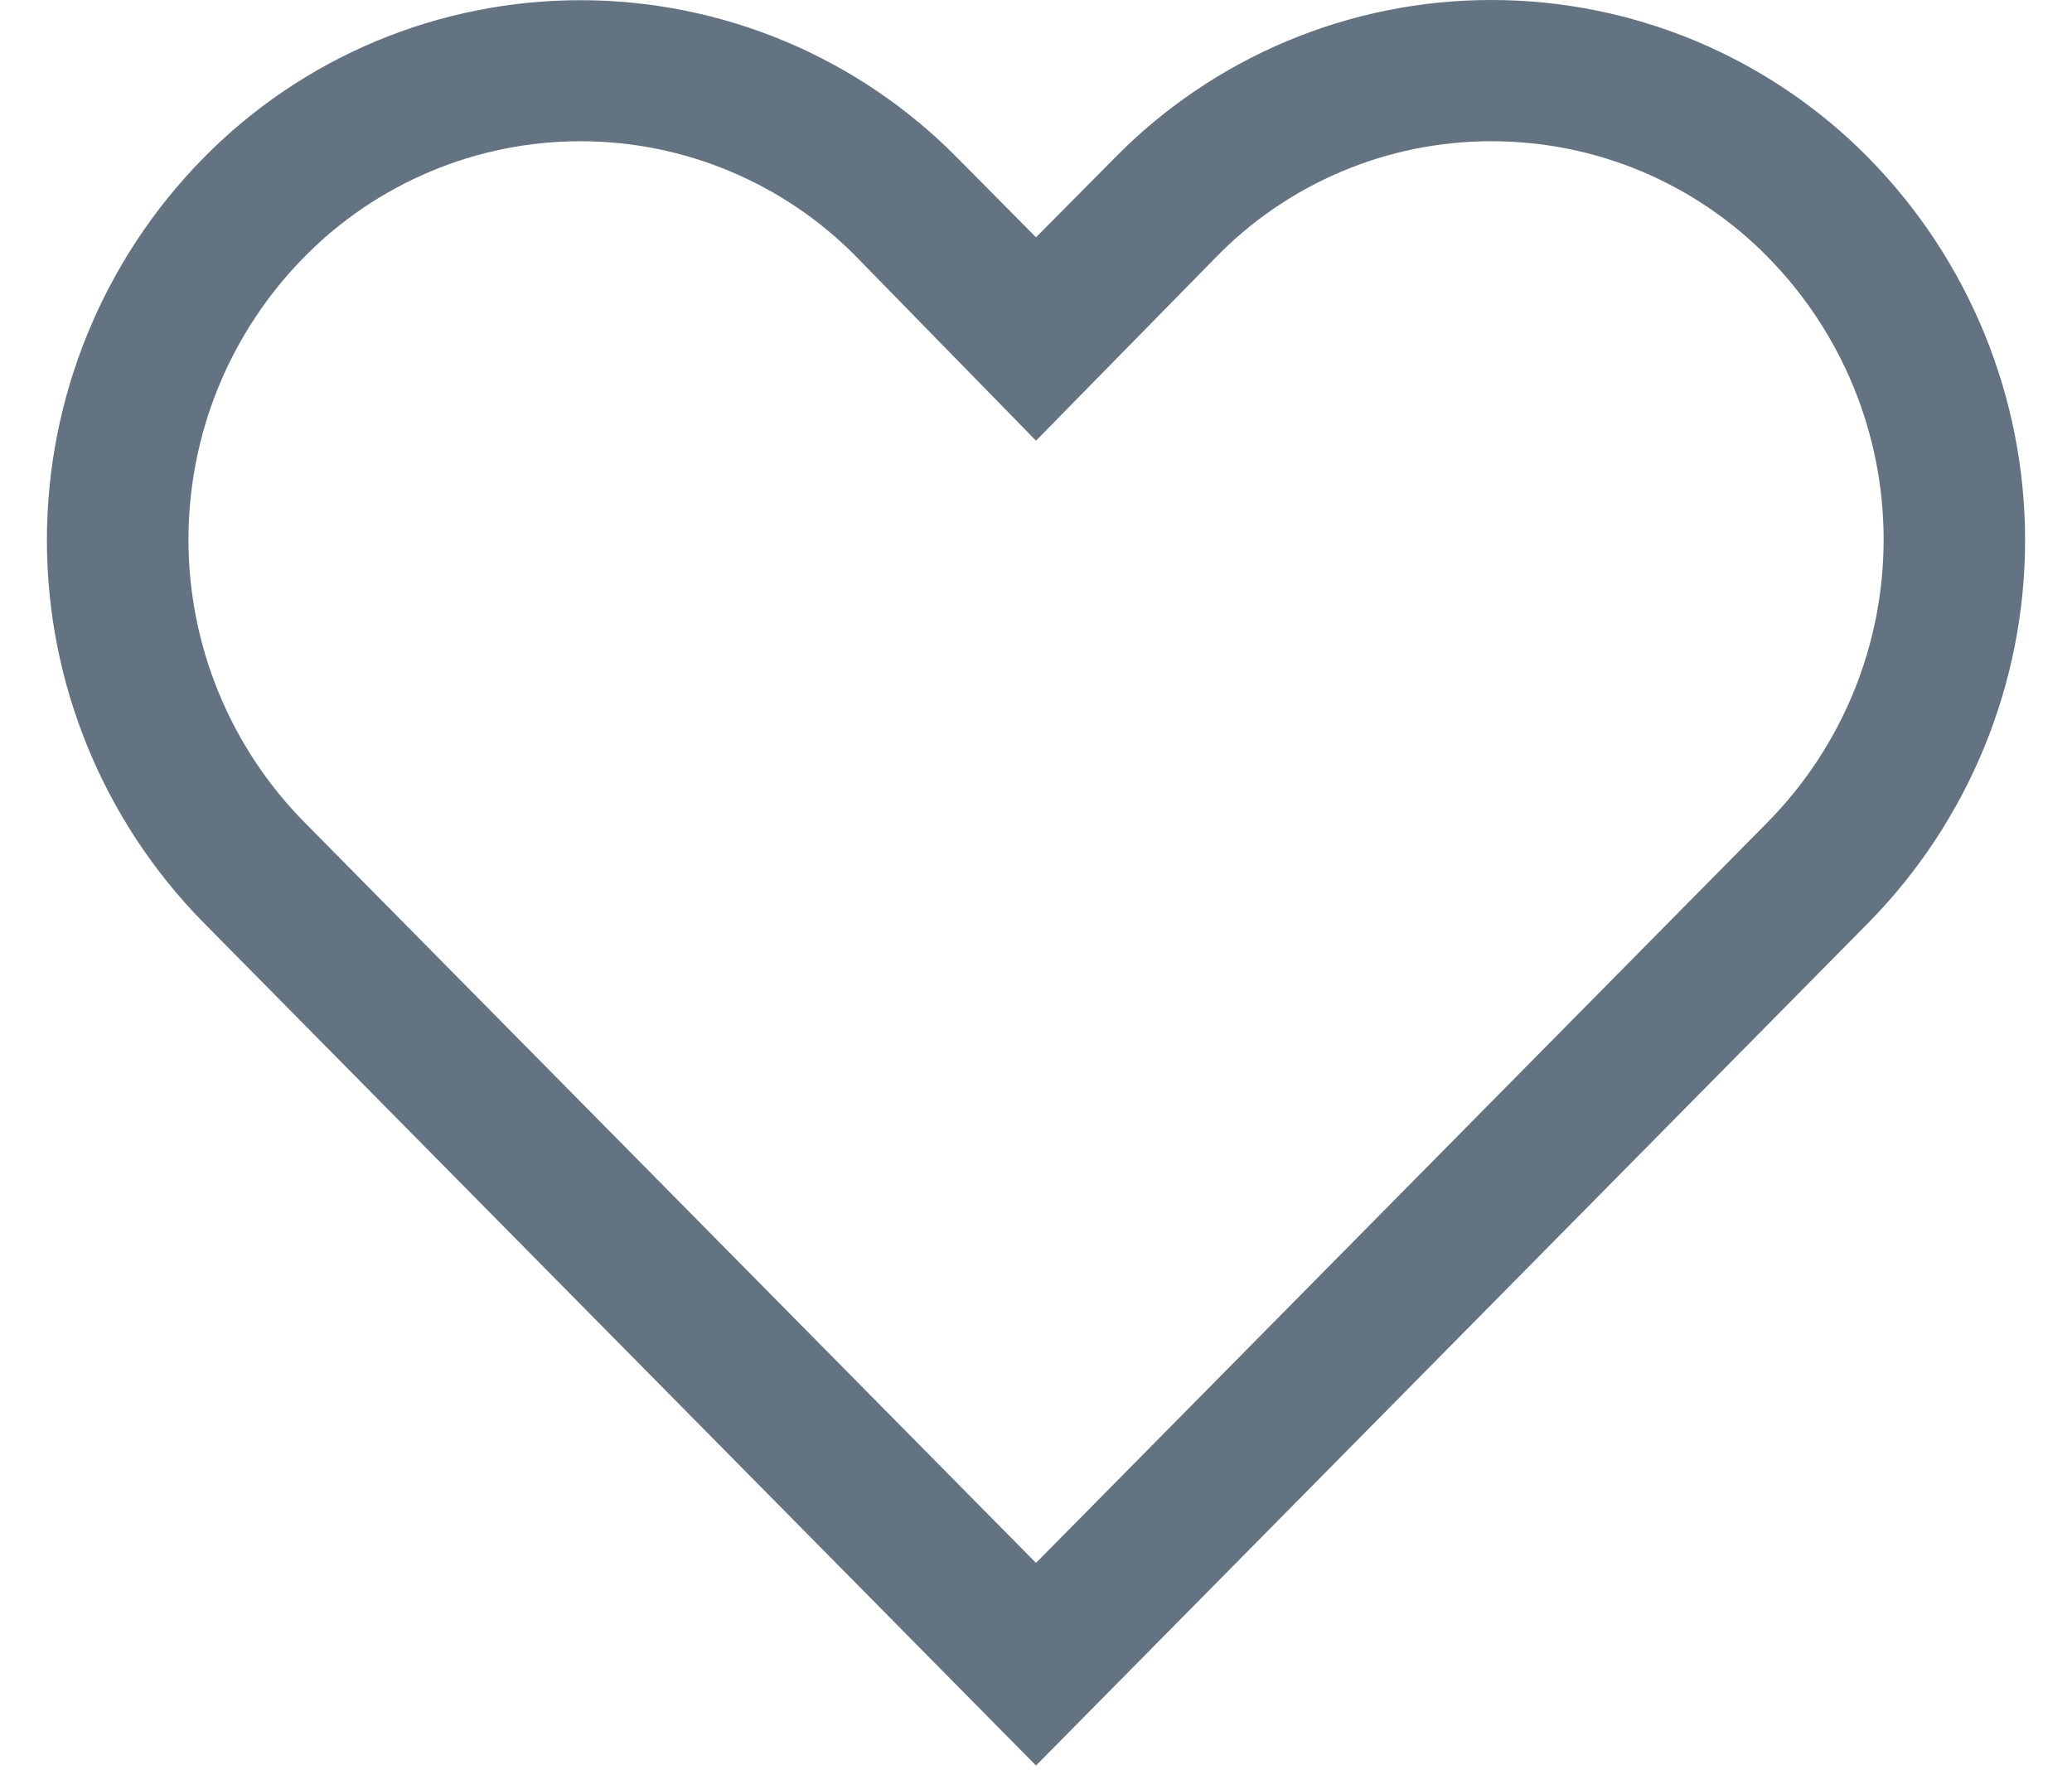 <svg width="22" height="19" viewBox="0 0 22 19" fill="none" xmlns="http://www.w3.org/2000/svg">
<path d="M15.838 1.5C16.384 1.5 16.924 1.608 17.428 1.819C17.931 2.031 18.388 2.34 18.77 2.73C19.558 3.53 20 4.607 20 5.73C20 6.853 19.558 7.93 18.77 8.73L11 16.598L3.23 8.73C2.442 7.93 2.001 6.853 2.001 5.73C2.001 4.607 2.442 3.53 3.23 2.73C3.613 2.34 4.069 2.031 4.573 1.82C5.076 1.608 5.617 1.5 6.163 1.5C6.709 1.5 7.249 1.608 7.753 1.82C8.256 2.031 8.713 2.34 9.095 2.73L11 4.68L12.898 2.745C13.279 2.35 13.736 2.037 14.241 1.823C14.746 1.609 15.289 1.499 15.838 1.5ZM15.838 2.01214e-06C15.092 -0.001 14.353 0.148 13.666 0.436C12.978 0.725 12.355 1.147 11.833 1.68L11 2.52L10.168 1.68C9.645 1.148 9.021 0.726 8.334 0.438C7.646 0.15 6.908 0.002 6.163 0.002C5.417 0.002 4.679 0.15 3.991 0.438C3.304 0.726 2.68 1.148 2.158 1.68C1.094 2.763 0.498 4.22 0.498 5.737C0.498 7.255 1.094 8.712 2.158 9.795L11 18.75L19.843 9.795C20.906 8.712 21.502 7.255 21.502 5.737C21.502 4.22 20.906 2.763 19.843 1.68C19.32 1.148 18.697 0.726 18.009 0.437C17.321 0.149 16.583 0 15.838 2.01214e-06Z" fill="#637381"/>
</svg>
